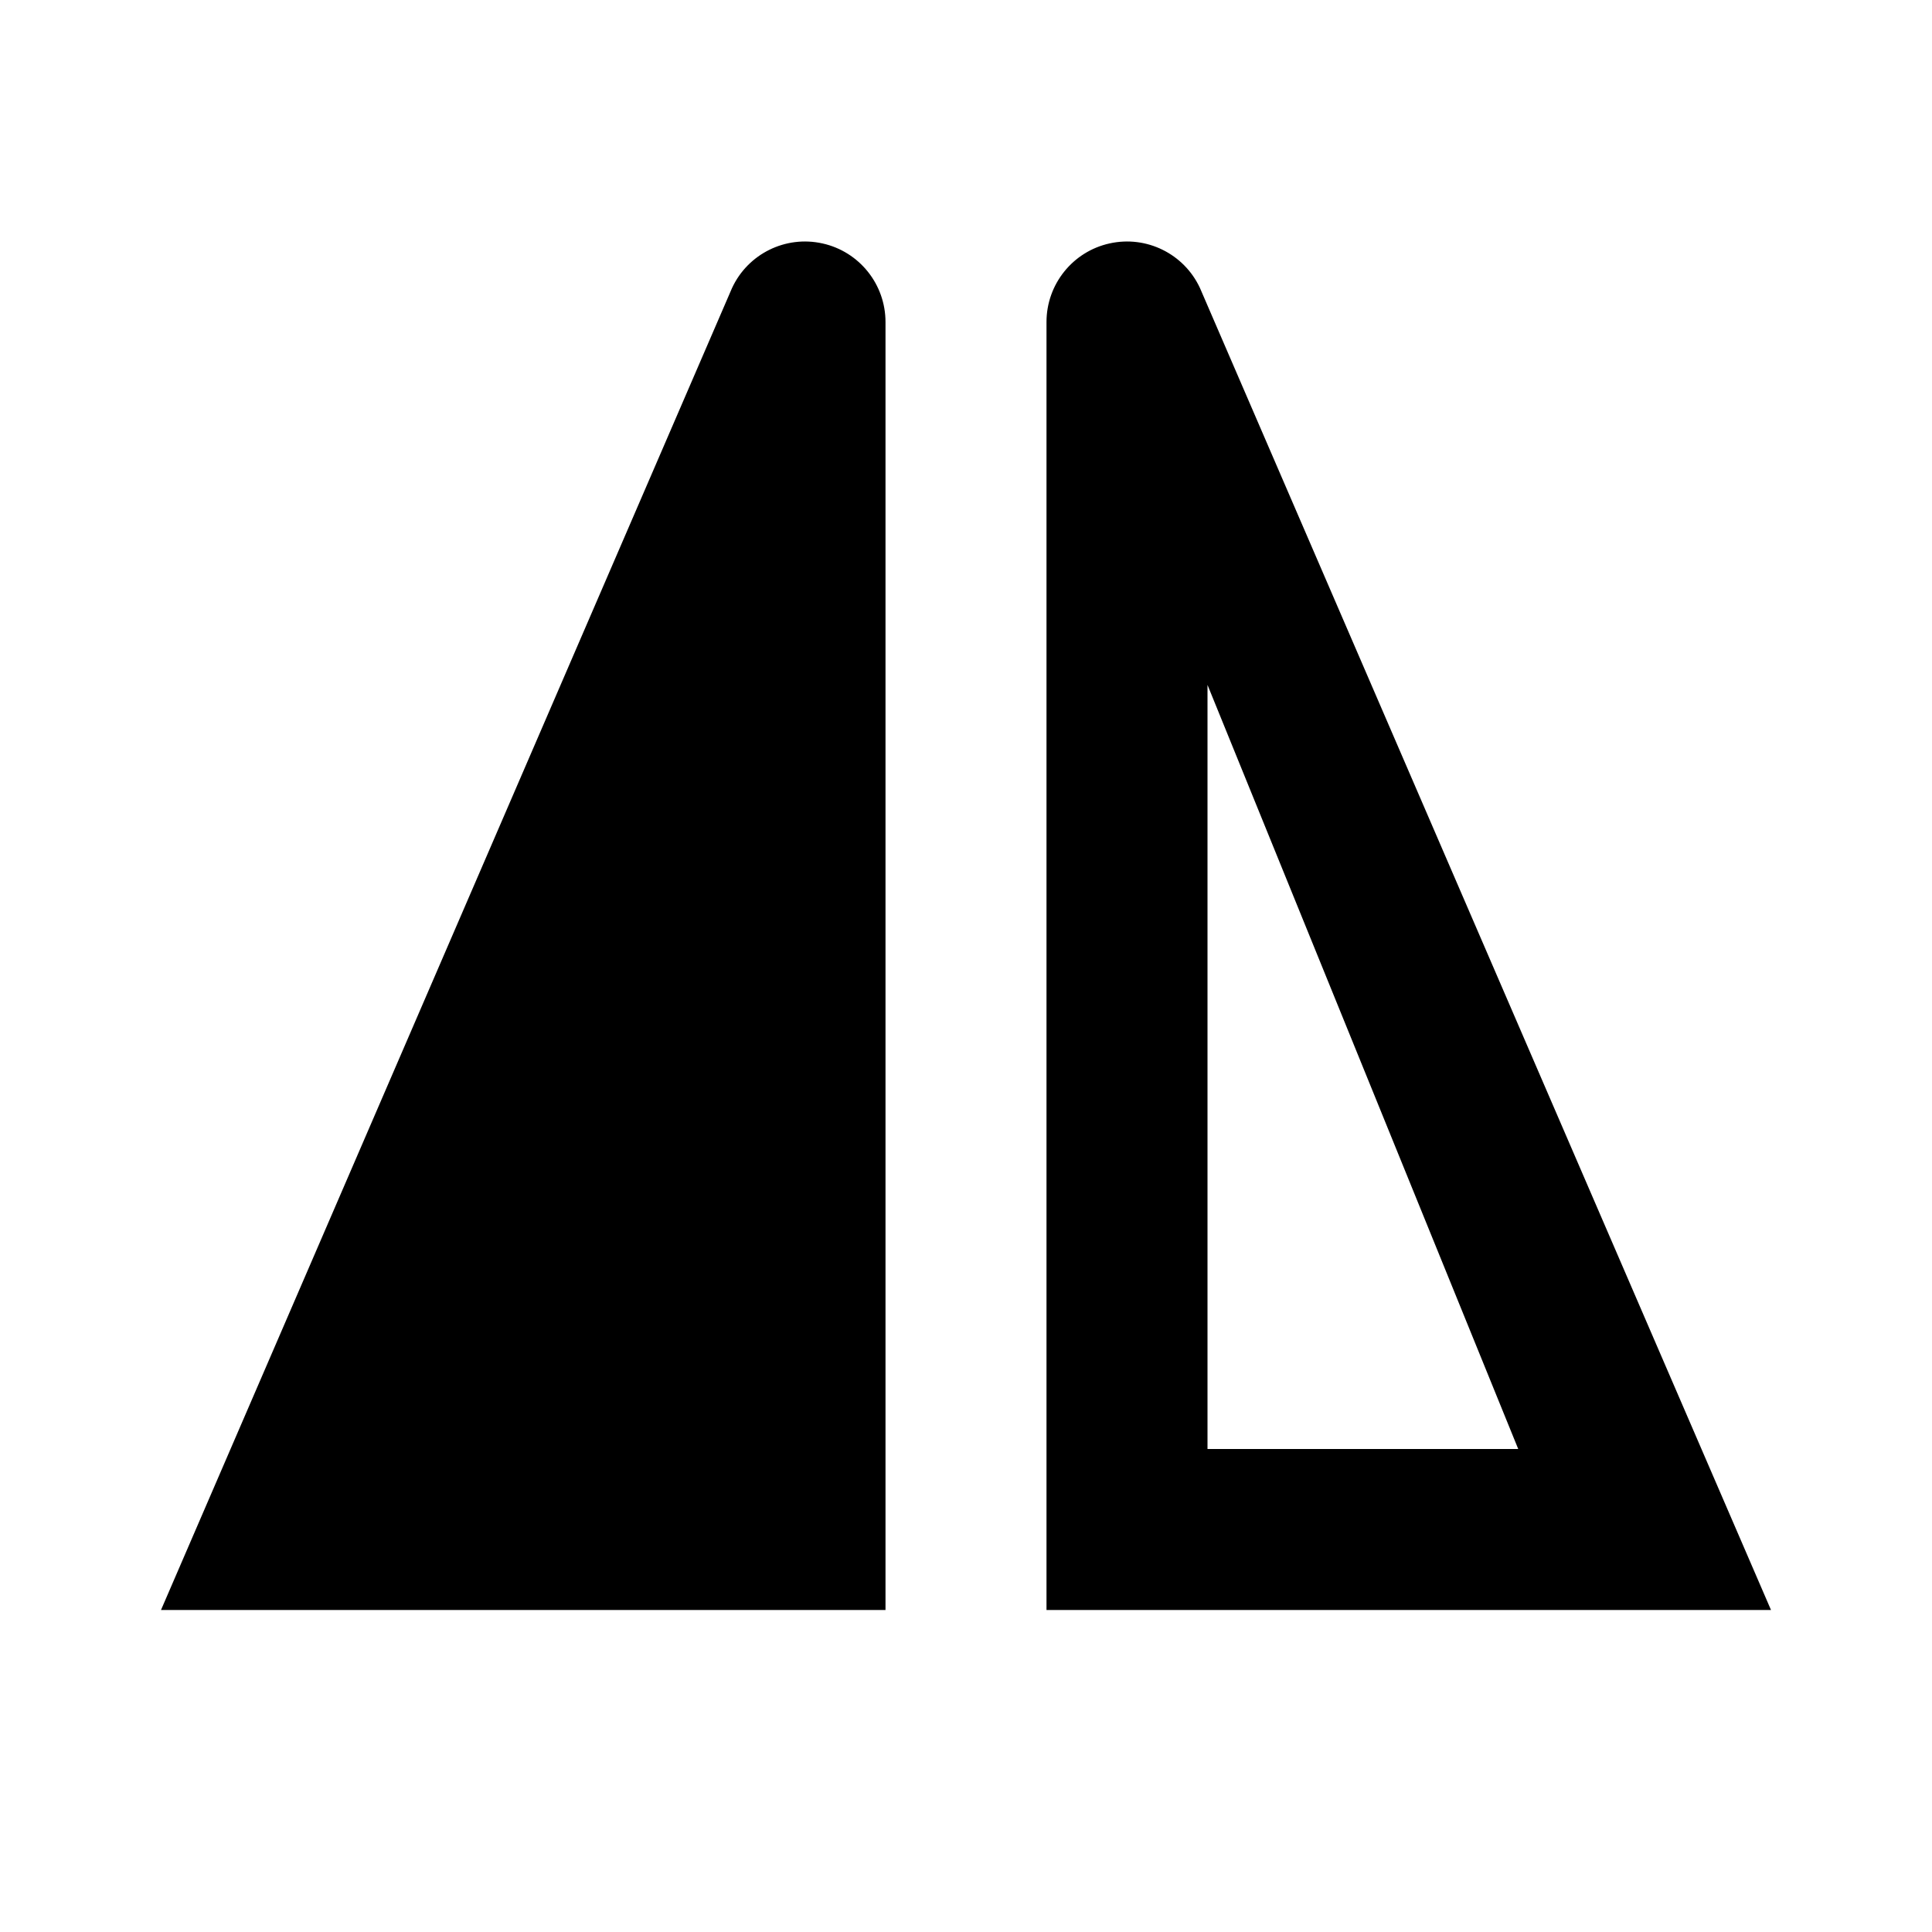 <svg width="24" height="24" viewBox="0 0 24 24" fill="none" xmlns="http://www.w3.org/2000/svg">
<path fill-rule="evenodd" clip-rule="evenodd" d="M11 4C11 3.531 10.674 3.125 10.217 3.024C9.759 2.922 9.292 3.152 9.094 3.577L2 20H11V4ZM13.783 3.024C13.326 3.125 13 3.531 13 4V20H22L14.906 3.577C14.708 3.152 14.241 2.922 13.783 3.024ZM18.86 18H15V8.508L18.86 18Z" fill="black"/>
</svg>
